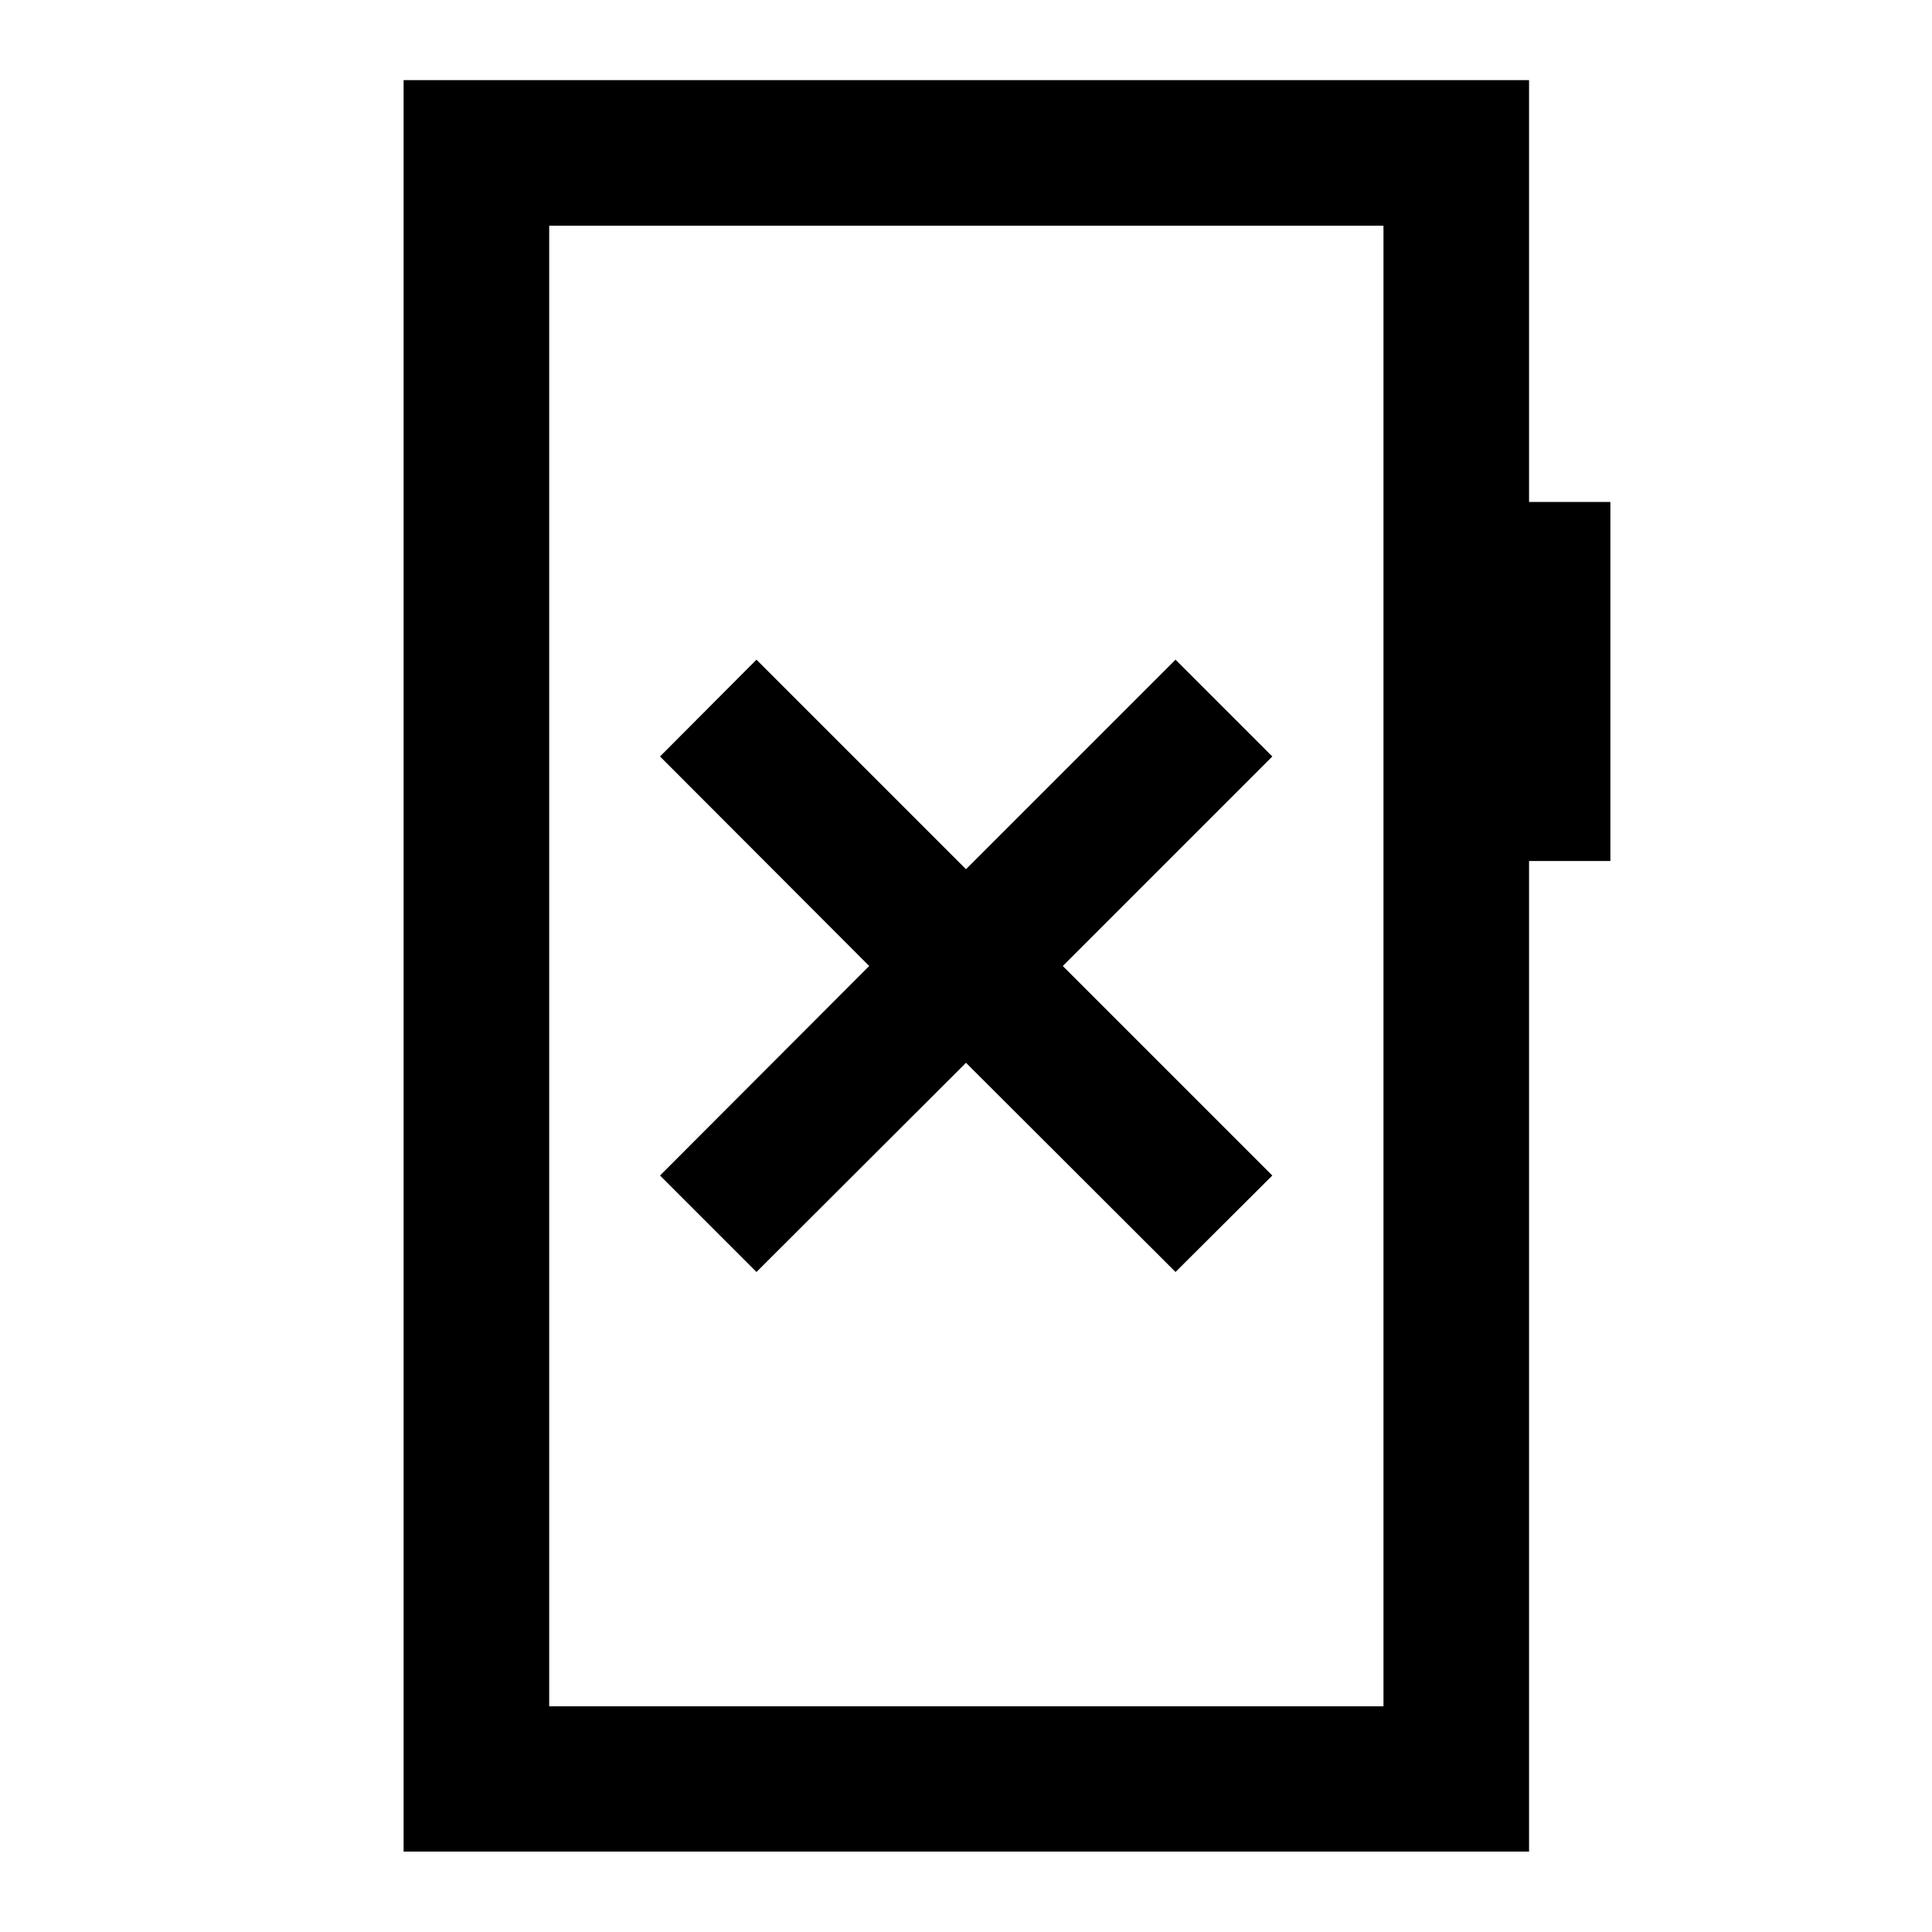 <svg xmlns="http://www.w3.org/2000/svg" height="40" viewBox="0 -960 960 960" width="40"><path d="M375.89-327.96 480-431.91l104.11 103.95 48.09-47.93L528.09-480 632.2-584.11l-48.09-48.09L480-528.09 375.89-632.2l-47.93 48.09L431.91-480 327.96-375.89l47.93 47.93ZM200.55-39.97v-880.22h559.23v209.6h40.41v178.42h-40.41v492.2H200.55Zm72.34-72.18h414.55v-735.7H272.89v735.7Zm0 0v-735.7 735.7Z"/></svg>